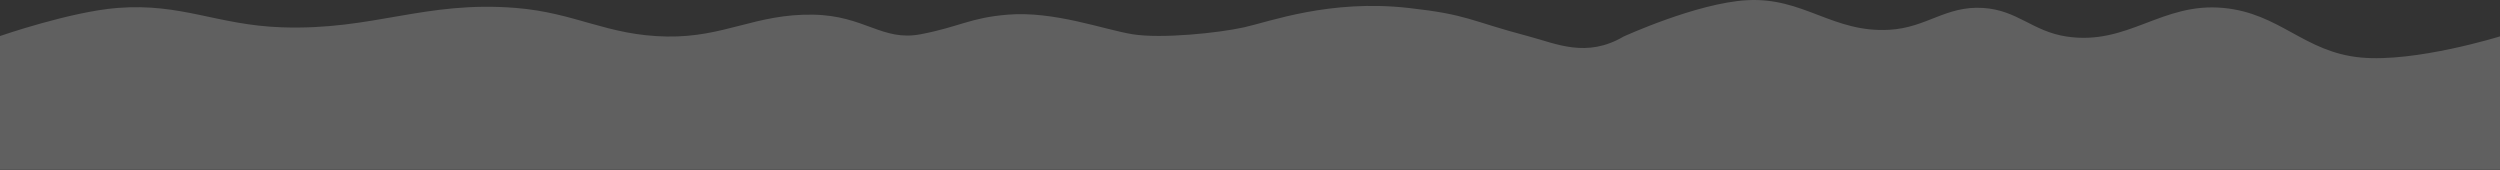 <svg width="7437" height="506" viewBox="0 0 7437 506" fill="none" xmlns="http://www.w3.org/2000/svg">
<rect x="0" y="0" width="7437" height="506" fill="#333333" stroke="none"/>
<path d="M2997 43.647C2885.8 52.847 2854 79.819 2739 101.859C2624 123.899 2572.92 46.414 2419.5 43.647C2247.57 40.546 2155.93 111.454 1984 108.647C1805.56 105.733 1712.88 38.039 1535 23.647C1262.77 1.62 1110.96 90.756 838 81.253C645.83 74.562 540.693 8.546 349 23.647C209.758 34.616 0 107.188 0 107.188V505.147H2807H4830H7437V108.188C7437 108.188 7185.79 186.406 7023 171.107C6854.14 155.237 6783.34 39.762 6614.5 23.647C6429.97 6.034 6330.79 136.376 6147.5 108.647C6046.27 93.332 6001.67 30.136 5899.5 23.647C5787.85 16.555 5732.19 82.247 5620.5 88.607C5451.66 98.22 5365.34 -8.974 5196.5 0.607C5047.52 9.06 4830 108.647 4830 108.647C4719.5 173.647 4629.25 129.738 4549.5 108.647C4368 60.647 4368.5 43.647 4190 23.647C3955.62 -2.615 3777.5 64.253 3701 81.253C3624.5 98.253 3454.5 115.753 3369 101.859C3283.5 87.966 3136 32.147 2997 43.647Z" fill="white" fill-opacity="0.22"/>
</svg>
